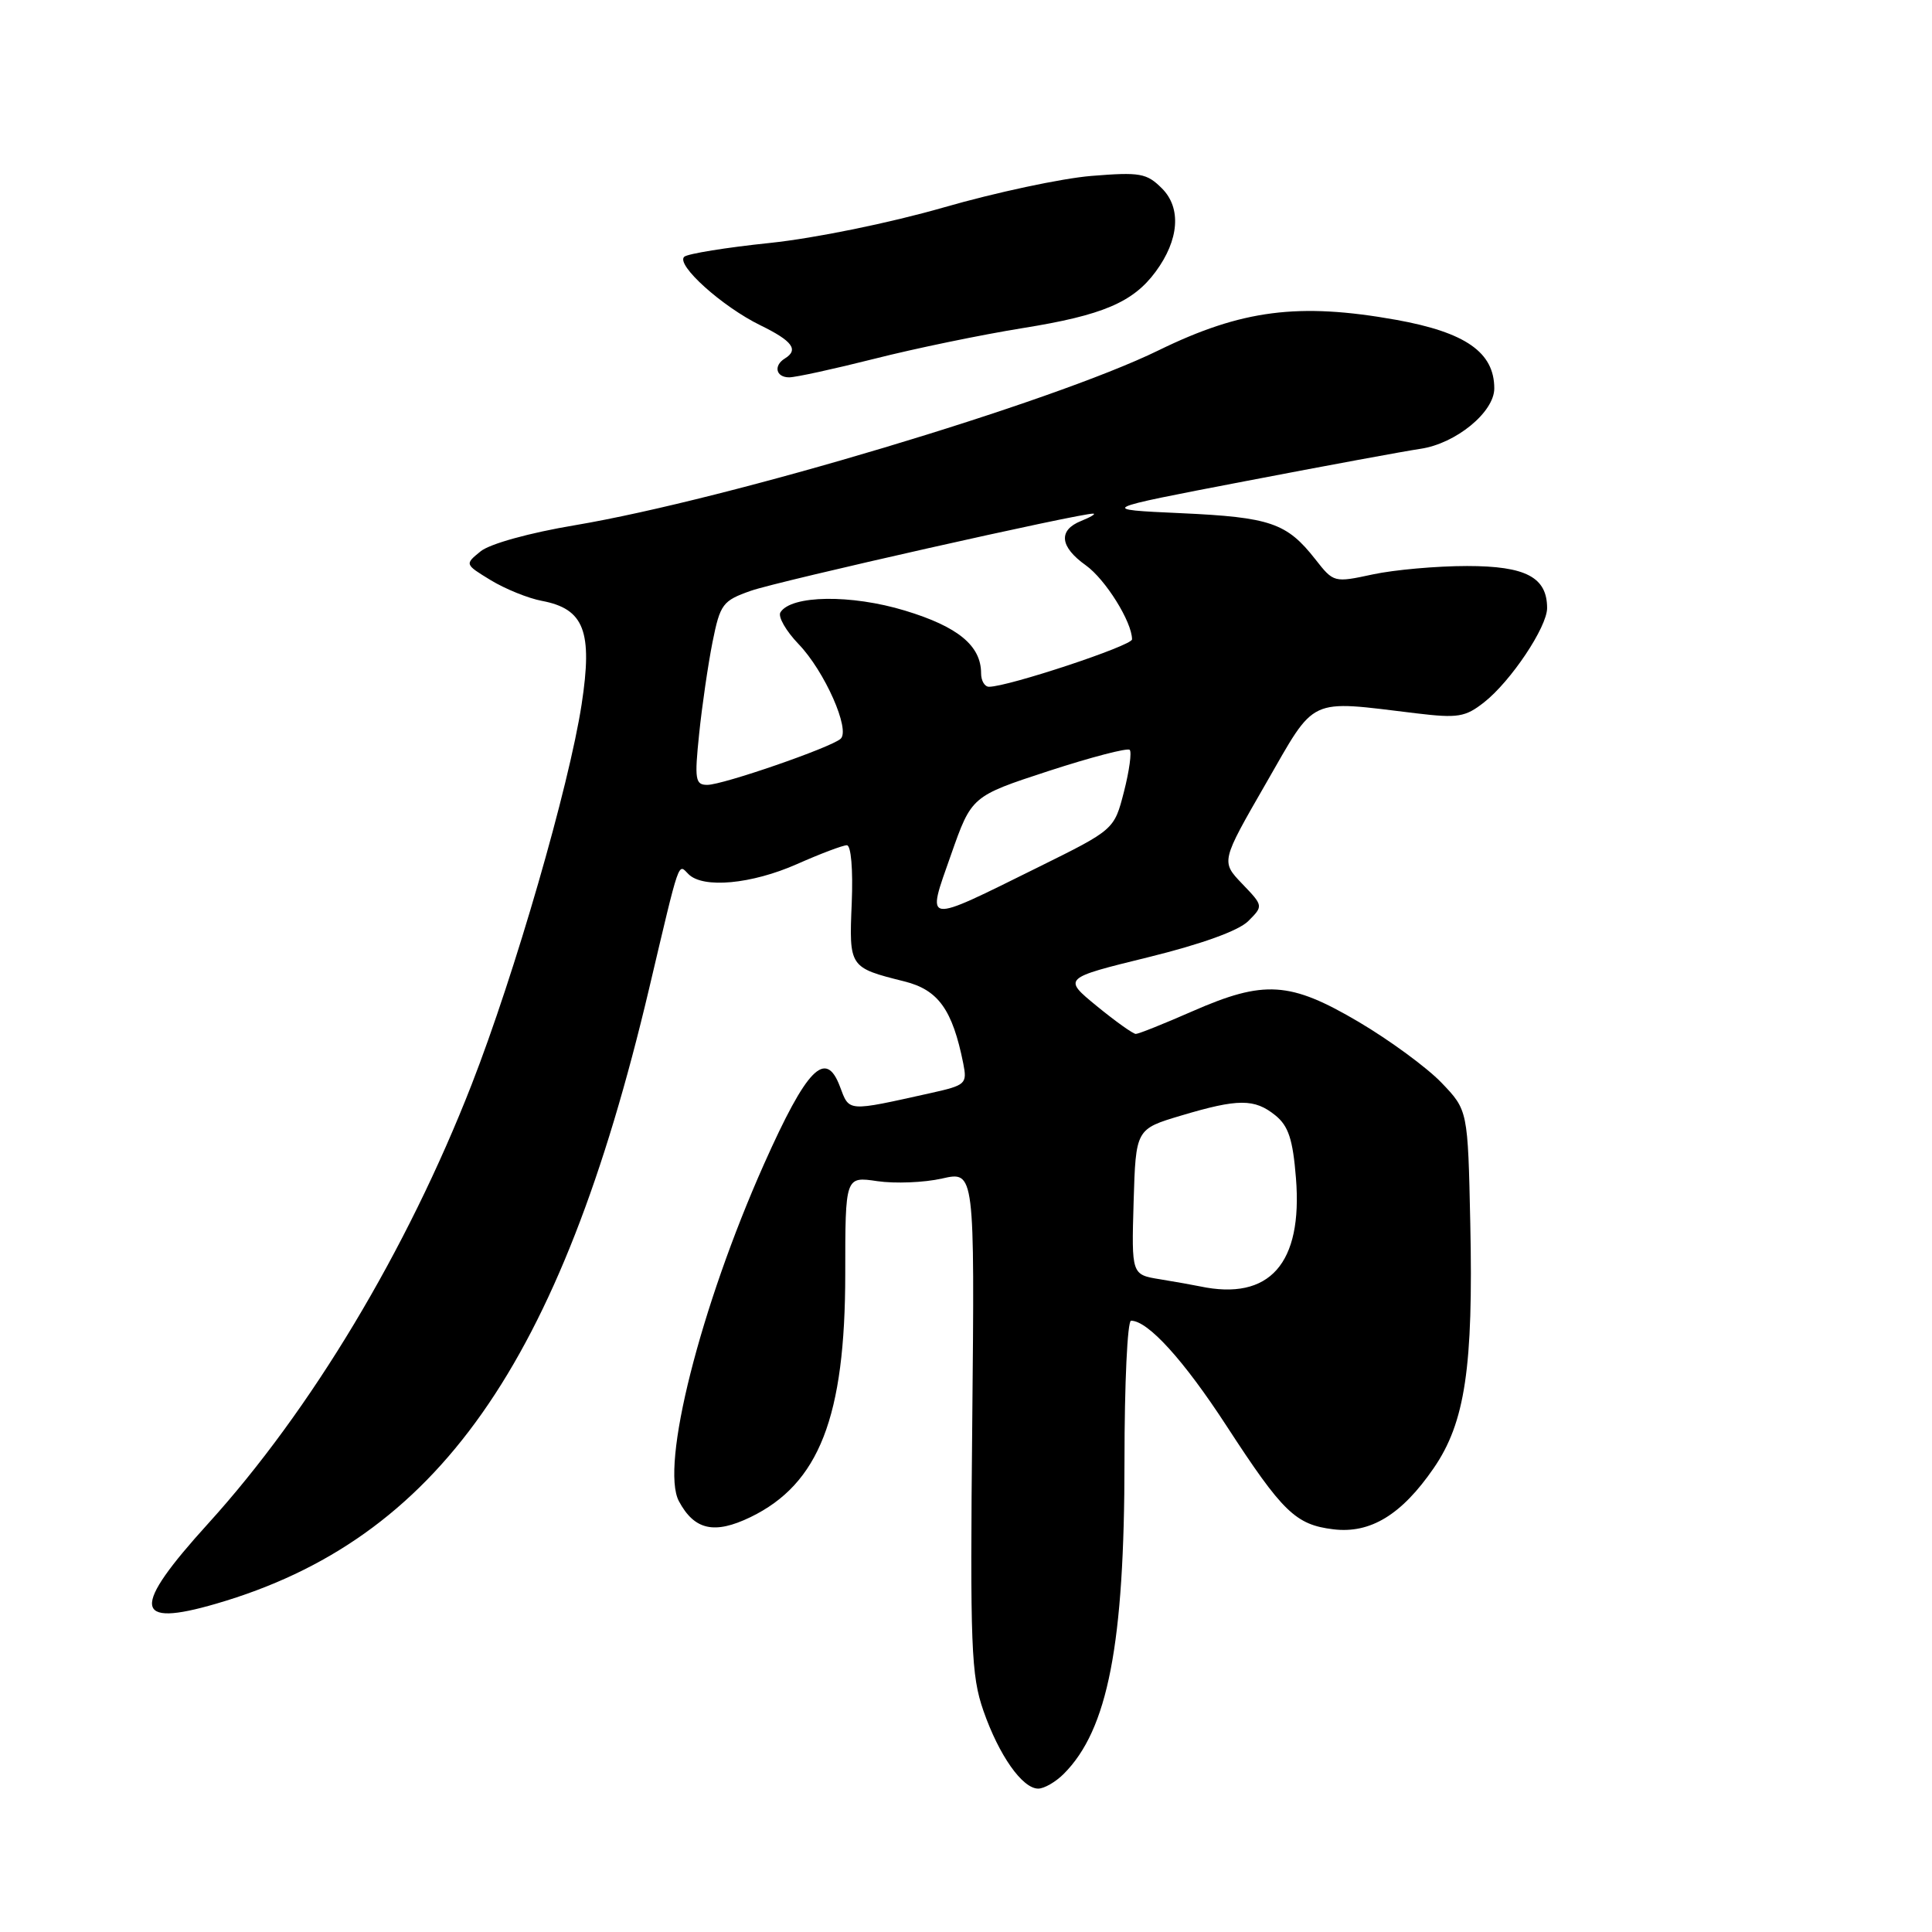 <?xml version="1.0" encoding="UTF-8" standalone="no"?>
<!DOCTYPE svg PUBLIC "-//W3C//DTD SVG 1.1//EN" "http://www.w3.org/Graphics/SVG/1.1/DTD/svg11.dtd" >
<svg xmlns="http://www.w3.org/2000/svg" xmlns:xlink="http://www.w3.org/1999/xlink" version="1.1" viewBox="0 0 256 256">
 <g >
 <path fill="currentColor"
d=" M 140.95 235.05 C 146.80 229.20 149.00 217.88 149.00 193.54 C 149.00 183.34 149.39 175.00 149.87 175.00 C 152.11 175.00 156.86 180.23 162.53 188.95 C 169.96 200.37 171.67 202.03 176.67 202.64 C 181.58 203.24 185.72 200.72 189.97 194.54 C 194.14 188.49 195.23 181.15 194.82 162.09 C 194.50 147.11 194.50 147.11 191.00 143.46 C 189.07 141.45 184.13 137.83 180.02 135.40 C 170.92 130.04 167.51 129.83 158.00 134.00 C 154.24 135.65 150.87 137.00 150.50 137.00 C 150.14 137.00 147.81 135.34 145.33 133.31 C 140.83 129.62 140.83 129.62 152.10 126.85 C 159.21 125.10 164.11 123.33 165.39 122.06 C 167.41 120.04 167.41 120.04 164.59 117.10 C 161.78 114.16 161.78 114.16 167.73 103.83 C 174.44 92.17 173.14 92.77 187.67 94.52 C 193.17 95.18 194.16 95.02 196.65 93.06 C 200.19 90.28 204.99 83.10 205.00 80.58 C 205.00 76.49 202.18 75.00 194.39 75.00 C 190.38 75.00 184.76 75.50 181.91 76.11 C 176.76 77.22 176.71 77.20 174.29 74.11 C 170.51 69.29 168.33 68.54 156.50 68.00 C 145.50 67.50 145.50 67.50 165.00 63.76 C 175.72 61.70 186.17 59.77 188.22 59.47 C 192.91 58.78 198.00 54.61 198.00 51.47 C 198.00 46.69 194.21 44.04 185.00 42.38 C 172.09 40.07 164.52 41.04 153.50 46.43 C 139.43 53.31 96.49 66.17 76.15 69.60 C 70.17 70.60 64.91 72.06 63.69 73.05 C 61.57 74.77 61.57 74.77 65.03 76.88 C 66.94 78.04 69.99 79.28 71.81 79.62 C 77.41 80.68 78.55 83.65 77.07 93.32 C 75.41 104.16 68.21 129.06 62.49 143.72 C 53.92 165.68 41.21 186.86 27.59 201.87 C 17.37 213.13 17.62 215.71 28.64 212.50 C 57.93 203.99 74.24 180.81 86.01 131.00 C 90.15 113.47 89.82 114.42 91.23 115.83 C 93.16 117.76 99.58 117.16 105.60 114.50 C 108.71 113.12 111.68 112.00 112.21 112.00 C 112.77 112.00 113.04 115.19 112.86 119.65 C 112.50 128.18 112.52 128.21 119.83 130.04 C 124.33 131.16 126.21 133.78 127.64 140.93 C 128.17 143.62 127.97 143.80 123.35 144.83 C 112.14 147.32 112.57 147.35 111.29 143.96 C 109.41 138.97 106.91 141.53 101.24 154.24 C 92.78 173.24 87.47 194.26 89.96 198.92 C 92.01 202.75 94.66 203.34 99.44 201.03 C 108.54 196.62 112.00 187.75 112.00 168.78 C 112.00 155.88 112.00 155.88 116.25 156.51 C 118.59 156.85 122.45 156.70 124.83 156.16 C 129.15 155.18 129.15 155.18 128.83 188.34 C 128.53 218.30 128.68 222.00 130.31 226.69 C 132.37 232.60 135.47 237.00 137.57 237.00 C 138.36 237.00 139.88 236.12 140.95 235.05 Z  M 115.86 47.54 C 121.21 46.18 130.07 44.35 135.54 43.47 C 146.09 41.78 150.14 40.06 153.13 36.00 C 156.24 31.79 156.56 27.56 153.97 24.97 C 151.94 22.94 151.07 22.79 144.62 23.31 C 140.70 23.63 131.89 25.51 125.03 27.49 C 117.94 29.53 108.02 31.56 102.03 32.19 C 96.24 32.79 91.13 33.62 90.67 34.02 C 89.50 35.06 95.69 40.63 100.75 43.10 C 105.01 45.18 105.87 46.35 104.00 47.50 C 102.46 48.45 102.81 50.00 104.57 50.00 C 105.43 50.00 110.51 48.89 115.86 47.54 Z  M 159.00 170.45 C 158.18 170.28 155.80 169.85 153.71 169.51 C 149.93 168.90 149.93 168.90 150.21 159.26 C 150.50 149.61 150.50 149.61 156.50 147.82 C 164.06 145.56 166.23 145.56 168.99 147.79 C 170.73 149.20 171.31 150.97 171.72 156.10 C 172.63 167.44 168.23 172.40 159.00 170.45 Z  M 126.01 113.27 C 128.74 105.50 128.74 105.50 138.95 102.16 C 144.57 100.33 149.40 99.07 149.69 99.36 C 149.98 99.64 149.64 102.14 148.93 104.91 C 147.64 109.93 147.64 109.93 137.57 114.91 C 122.22 122.50 122.74 122.57 126.01 113.27 Z  M 92.64 97.25 C 93.02 93.54 93.82 88.07 94.41 85.09 C 95.43 80.02 95.75 79.60 99.50 78.28 C 103.17 76.99 143.46 67.92 144.88 68.06 C 145.22 68.10 144.49 68.53 143.25 69.03 C 140.19 70.26 140.42 72.45 143.88 74.91 C 146.48 76.77 150.00 82.41 150.00 84.72 C 150.00 85.56 133.57 91.00 131.05 91.00 C 130.47 91.00 130.00 90.20 130.00 89.22 C 130.00 85.56 126.95 83.04 119.92 80.91 C 112.78 78.74 104.83 78.85 103.41 81.14 C 103.06 81.71 104.14 83.60 105.81 85.34 C 109.27 88.93 112.72 96.73 111.38 97.90 C 110.05 99.07 95.75 104.01 93.72 104.00 C 92.13 104.00 92.01 103.31 92.64 97.25 Z "/>
</g>
</svg>